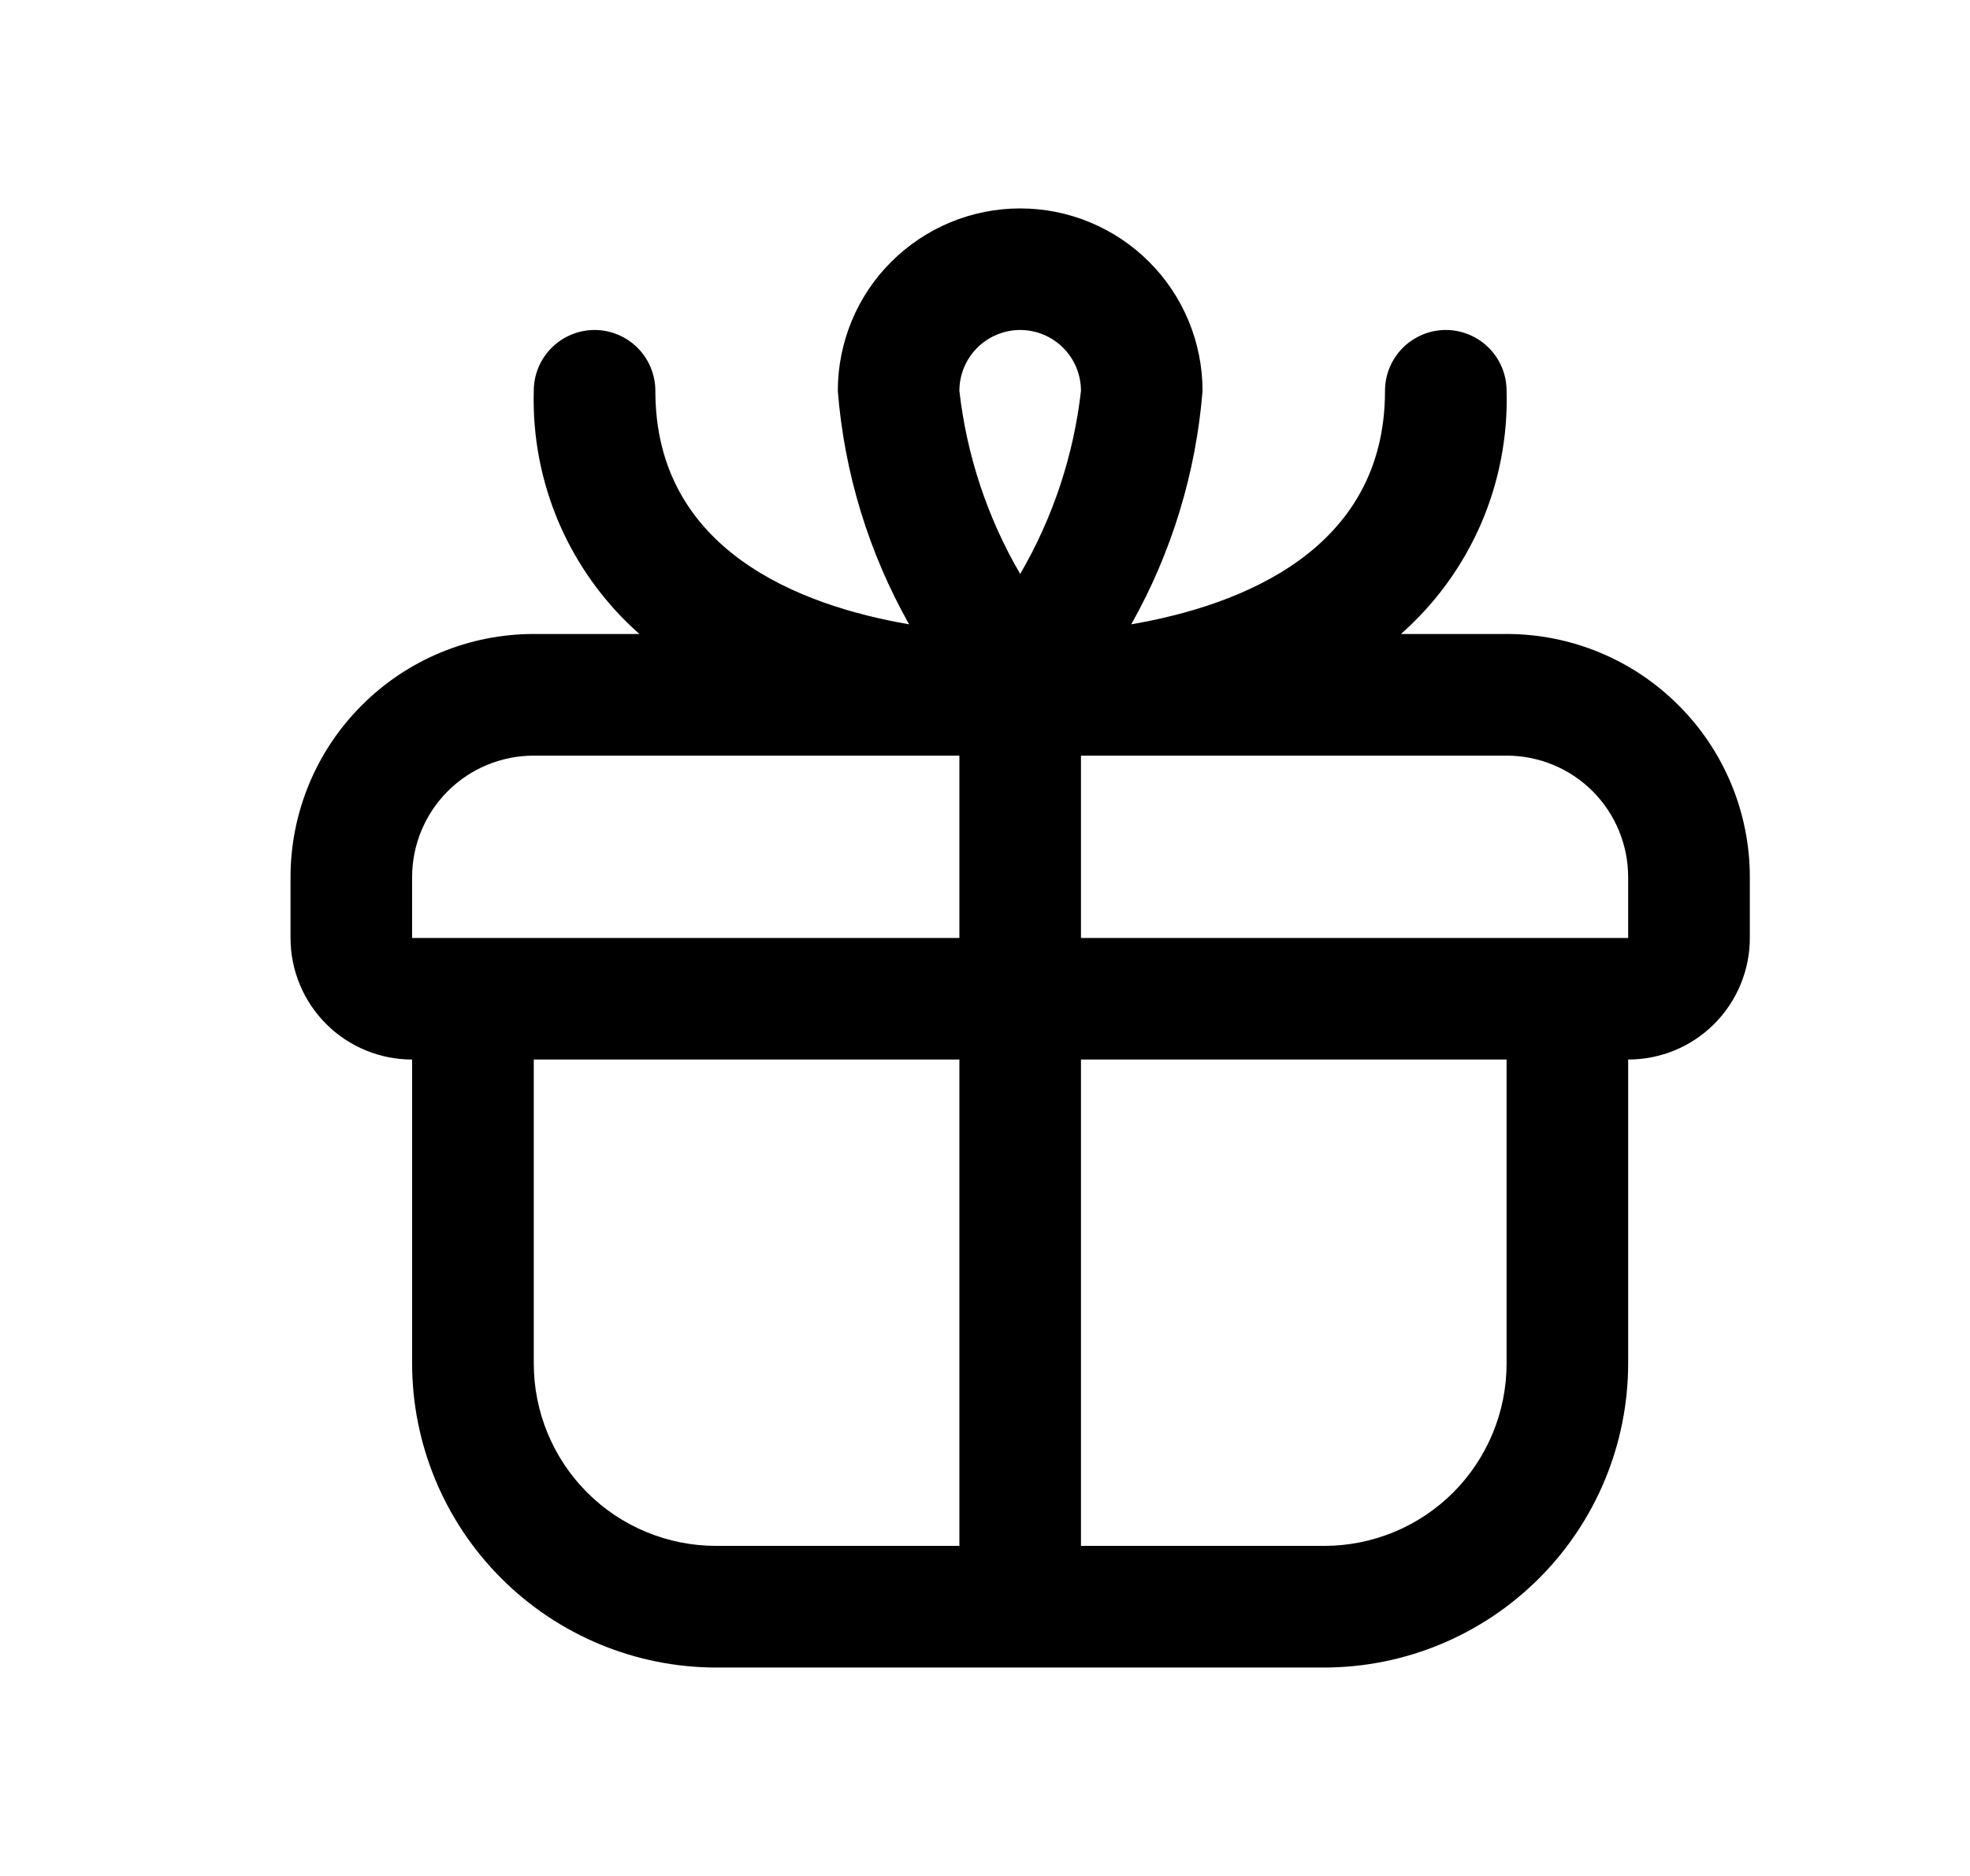 <svg width="21" height="20" viewBox="0 0 21 20" fill="none" xmlns="http://www.w3.org/2000/svg">
<g clip-path="url(#clip0_14727_9172)">
<path d="M16.06 6.759H14.934C15.3 6.436 15.591 6.036 15.786 5.588C15.98 5.14 16.074 4.655 16.06 4.167C16.06 3.995 15.992 3.83 15.87 3.708C15.749 3.587 15.584 3.518 15.412 3.518C15.24 3.518 15.075 3.587 14.954 3.708C14.832 3.83 14.764 3.995 14.764 4.167C14.764 5.866 13.227 6.455 12.059 6.656C12.49 5.891 12.749 5.042 12.819 4.167C12.819 3.651 12.614 3.156 12.25 2.792C11.885 2.427 11.391 2.222 10.875 2.222C10.359 2.222 9.865 2.427 9.5 2.792C9.135 3.156 8.931 3.651 8.931 4.167C9 5.042 9.26 5.891 9.691 6.656C8.523 6.455 6.986 5.866 6.986 4.167C6.986 3.995 6.918 3.83 6.796 3.708C6.675 3.587 6.51 3.518 6.338 3.518C6.166 3.518 6.001 3.587 5.88 3.708C5.758 3.83 5.69 3.995 5.69 4.167C5.676 4.655 5.77 5.14 5.964 5.588C6.159 6.036 6.45 6.436 6.816 6.759H5.69C5.002 6.759 4.343 7.032 3.857 7.519C3.37 8.005 3.097 8.664 3.097 9.352L3.097 10C3.097 10.344 3.234 10.674 3.477 10.917C3.72 11.16 4.05 11.296 4.393 11.296V14.537C4.394 15.396 4.736 16.22 5.344 16.827C5.951 17.435 6.775 17.777 7.634 17.778H14.116C14.975 17.777 15.799 17.435 16.406 16.827C17.014 16.22 17.355 15.396 17.356 14.537V11.296C17.7 11.296 18.03 11.16 18.273 10.917C18.516 10.674 18.653 10.344 18.653 10V9.352C18.653 8.664 18.38 8.005 17.893 7.519C17.407 7.032 16.748 6.759 16.06 6.759ZM10.875 3.518C11.047 3.518 11.212 3.587 11.333 3.708C11.455 3.83 11.523 3.995 11.523 4.167C11.445 4.855 11.224 5.521 10.875 6.119C10.526 5.521 10.305 4.855 10.227 4.167C10.227 3.995 10.295 3.83 10.417 3.708C10.538 3.587 10.703 3.518 10.875 3.518ZM4.393 9.352C4.393 9.008 4.53 8.678 4.773 8.435C5.016 8.192 5.346 8.056 5.69 8.056H10.227V10H4.393V9.352ZM5.69 14.537V11.296H10.227V16.481H7.634C7.119 16.481 6.624 16.277 6.259 15.912C5.895 15.547 5.69 15.053 5.69 14.537ZM16.06 14.537C16.06 15.053 15.855 15.547 15.491 15.912C15.126 16.277 14.631 16.481 14.116 16.481H11.523V11.296H16.06V14.537ZM11.523 10V8.056H16.06C16.404 8.056 16.734 8.192 16.977 8.435C17.22 8.678 17.356 9.008 17.356 9.352V10H11.523Z" fill="currentColor"/>
</g>
<defs>
<clipPath id="clip0_14727_9172">
<rect width="15.556" height="15.556" fill="currentColor" transform="translate(3.097 2.222)"/>
</clipPath>
</defs>
</svg>
